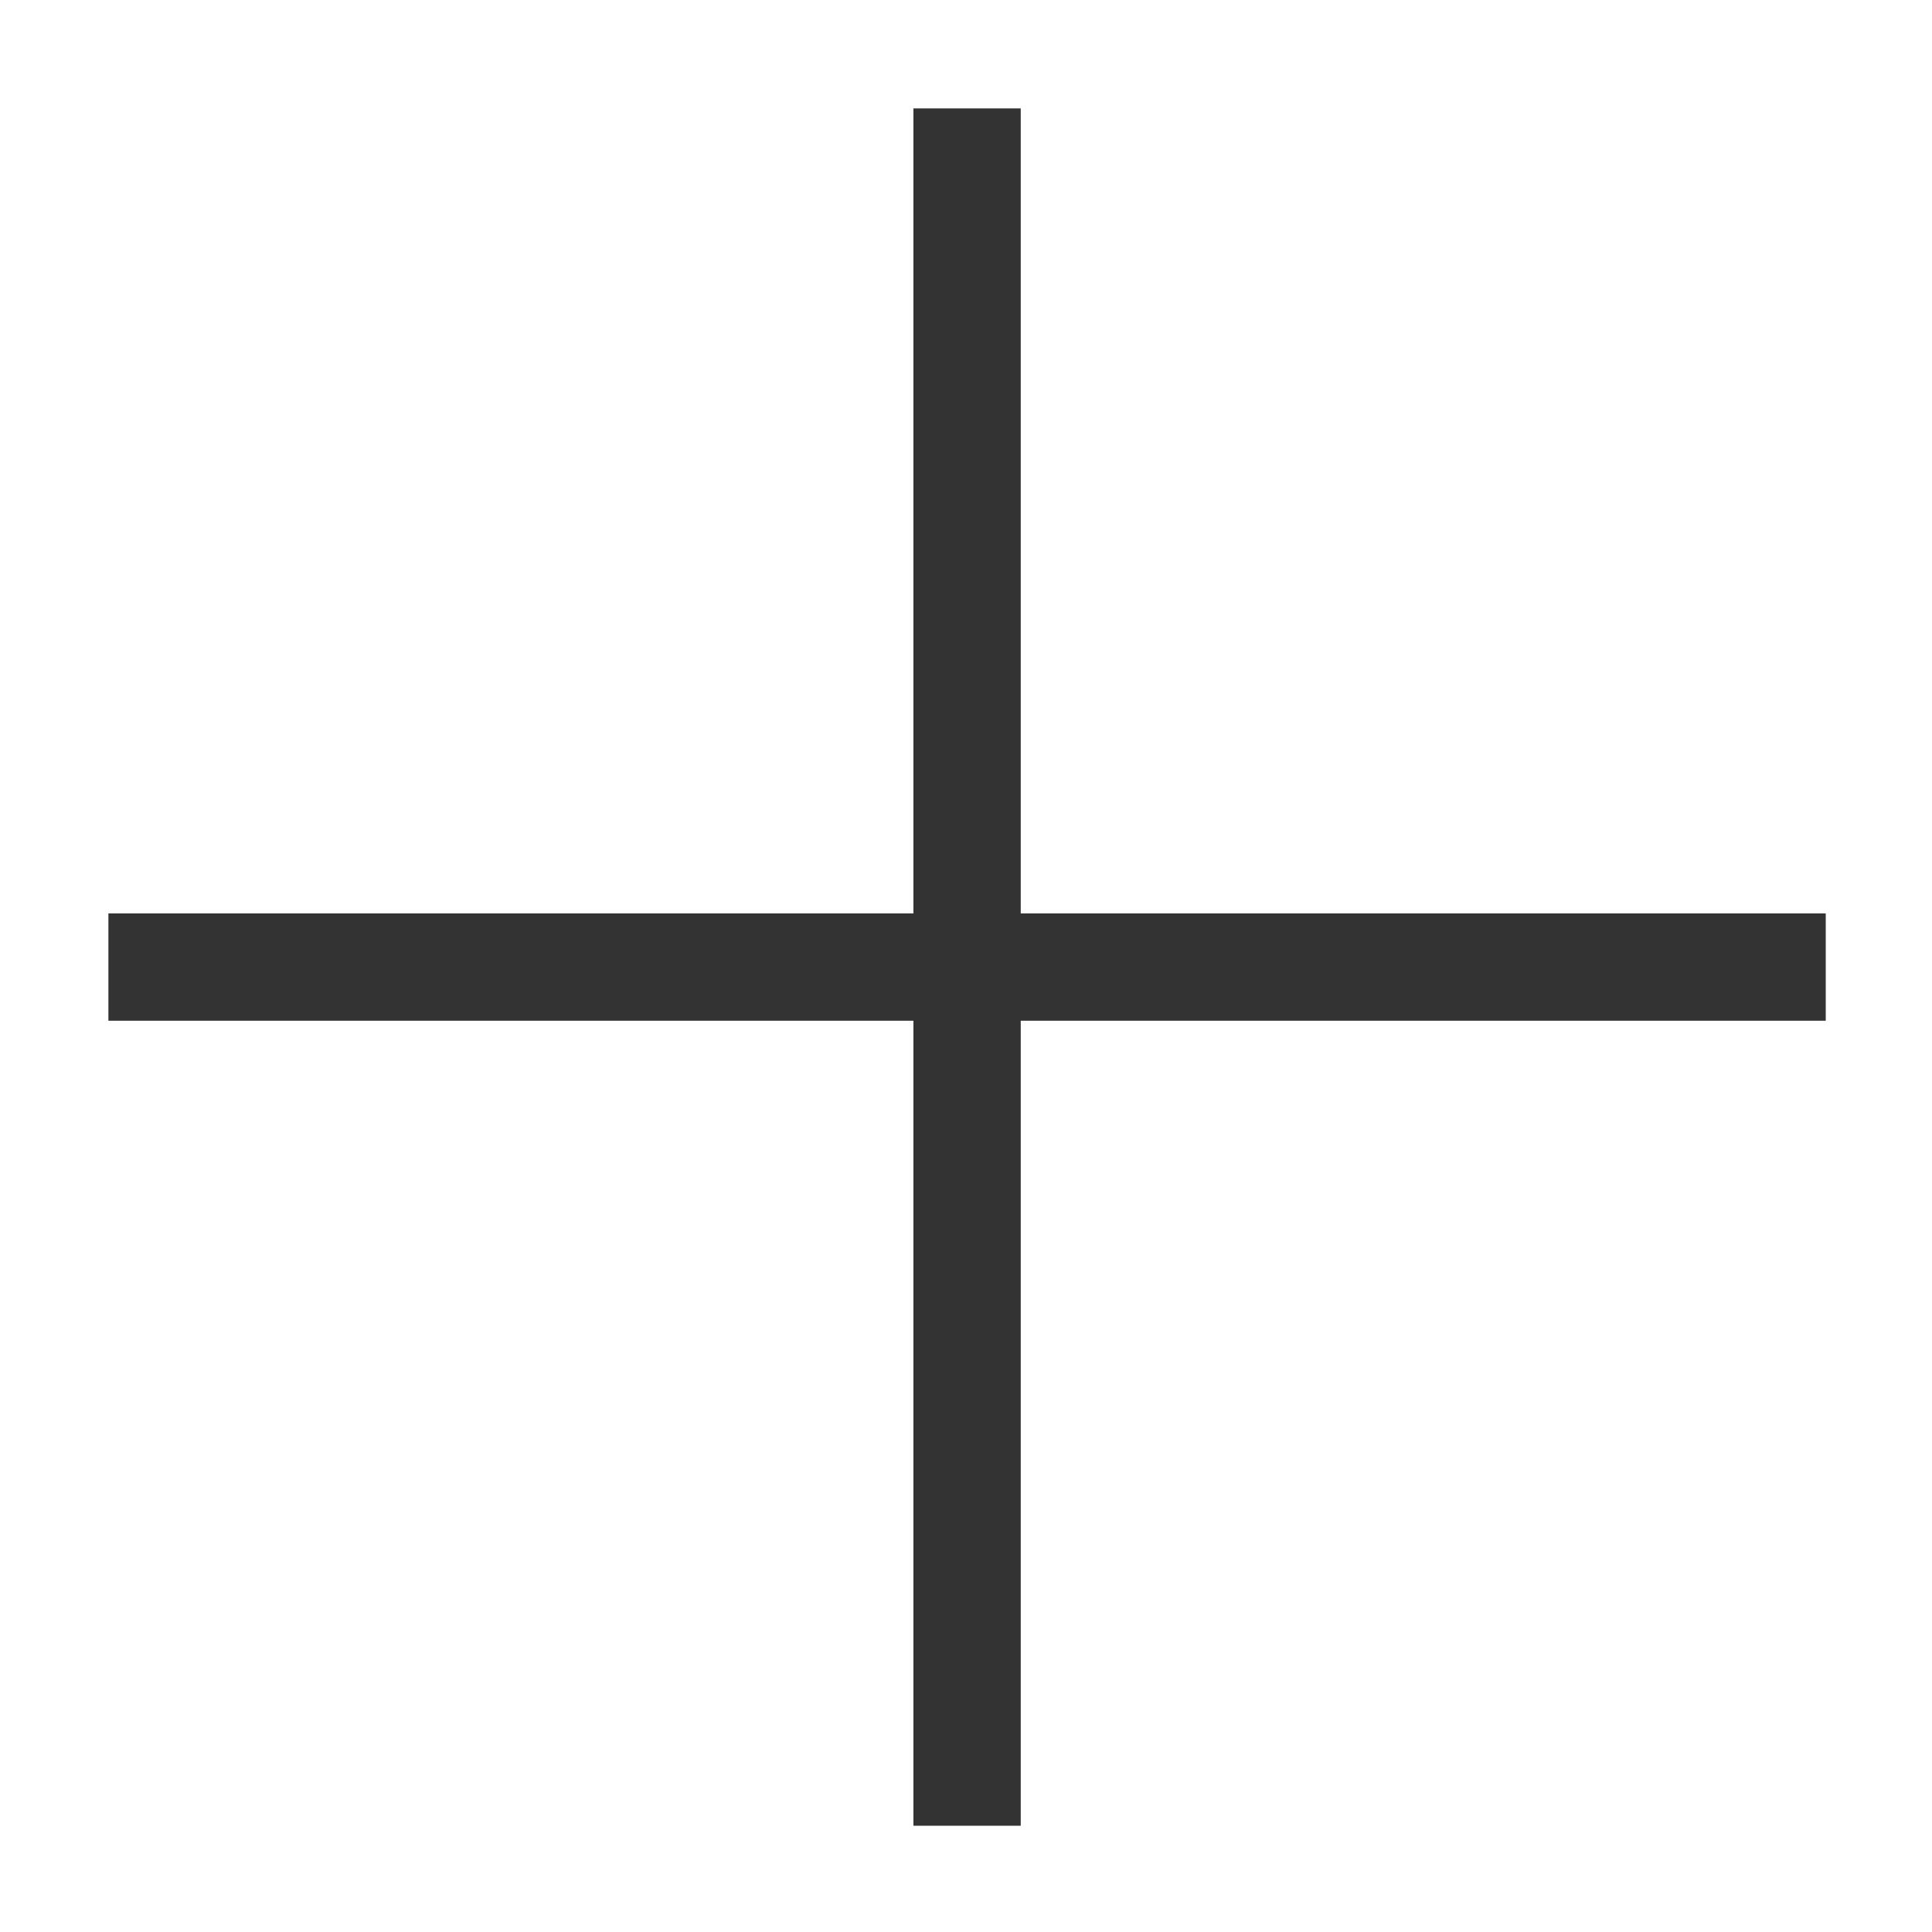 <?xml version="1.0" encoding="UTF-8"?>
<svg width="18px" height="18px" viewBox="0 0 18 18" version="1.1" xmlns="http://www.w3.org/2000/svg" xmlns:xlink="http://www.w3.org/1999/xlink">
    <!-- Generator: Sketch 63 (92445) - https://sketch.com -->
    <title>parallel-2</title>
    <desc>Created with Sketch.</desc>
    <g id="parallel-2" stroke="none" stroke-width="1" fill="none" fill-rule="evenodd">
        <g>
            <rect id="矩形" fill="#D8D8D8" opacity="0" x="1" y="1" width="16" height="16"></rect>
            <polygon id="路径" fill="#333333" fill-rule="nonzero" points="17.01 8.51 17.01 9.51 9.51 9.51 9.51 17.01 8.51 17.01 8.51 9.51 1.01 9.51 1.01 8.51 8.51 8.51 8.51 1.01 9.51 1.01 9.51 8.51"></polygon>
        </g>
    </g>
</svg>